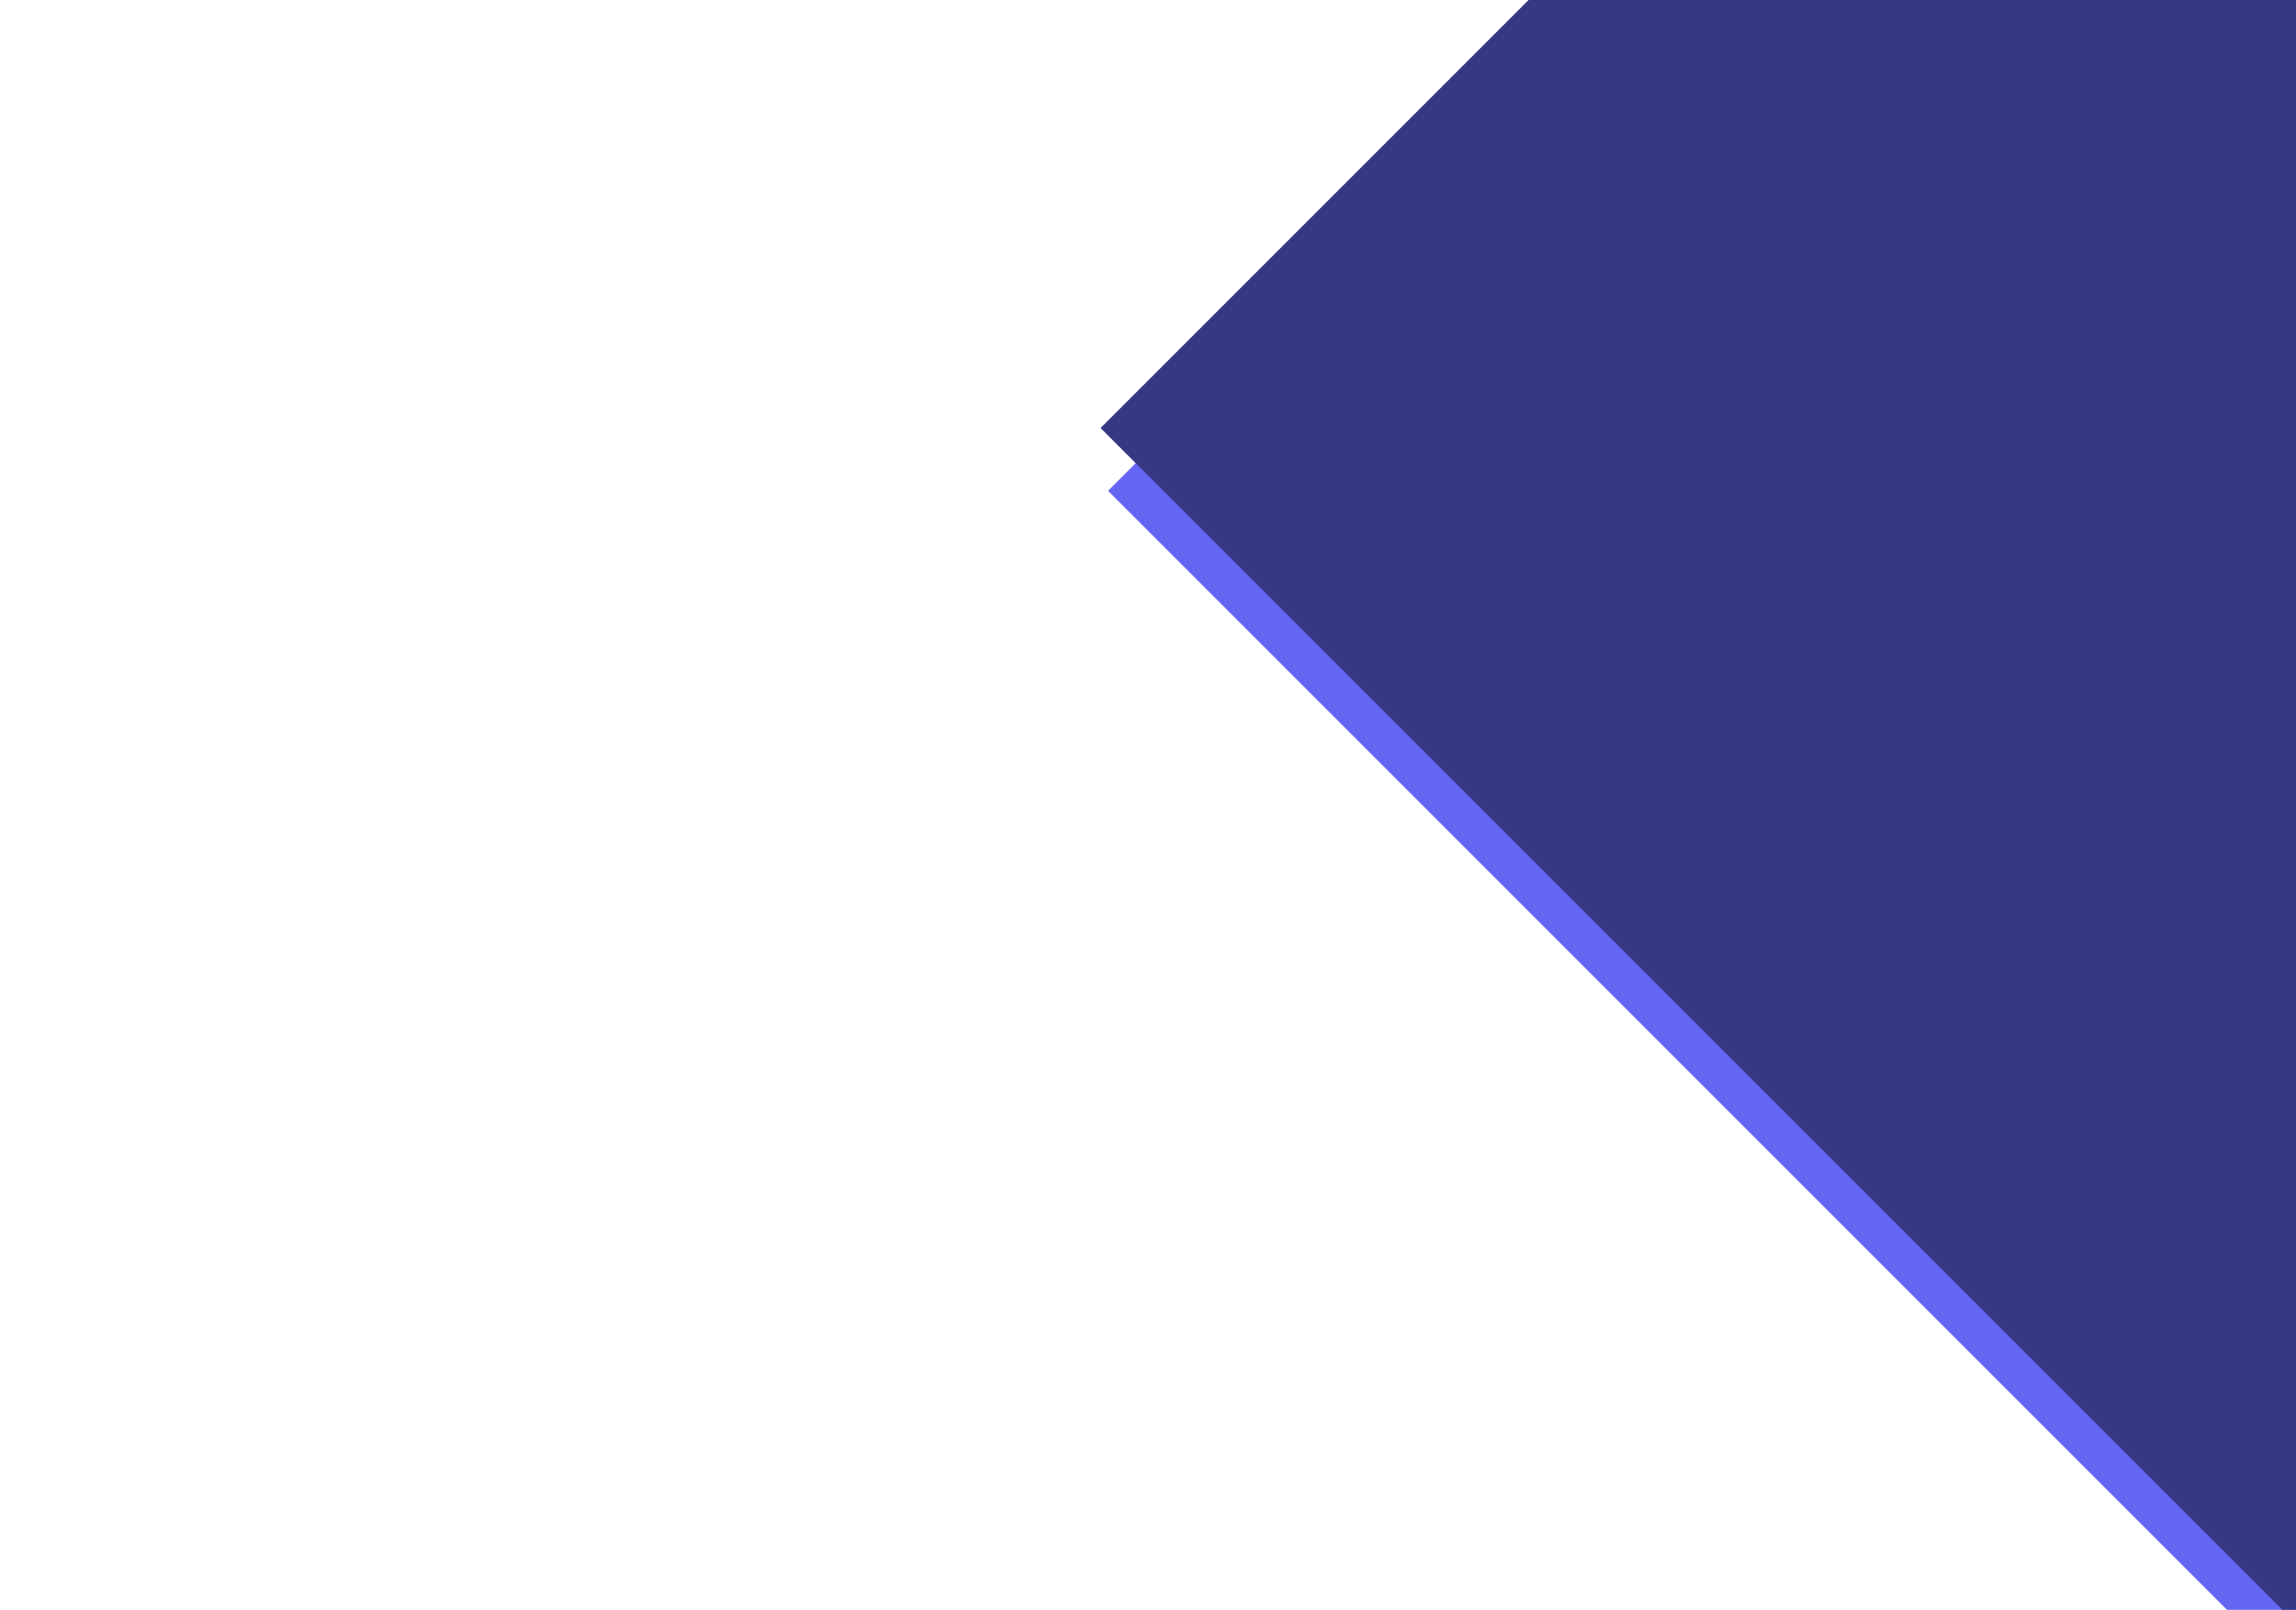 <svg xmlns="http://www.w3.org/2000/svg" xmlns:xlink="http://www.w3.org/1999/xlink" style="margin:auto;display:block;z-index:1;position:relative" width="639" height="448" preserveAspectRatio="xMidYMid" viewBox="0 0 639 448">
<g transform="translate(319.5,224) scale(1,1) translate(-319.5,-224)"><g transform="translate(659.909,136.598) scale(100)" opacity="1">
  <path d="M3.515 0 C3.515 0 2.1520105878016866e-16 3.515 2.1520105878016866e-16 3.515 S-3.515 4.304021175603373e-16 -3.515 4.304021175603373e-16 S-6.456031763405059e-16 -3.515 -6.456031763405059e-16 -3.515 S3.515 -8.608042351206746e-16 3.515 -8.608042351206746e-16" fill="#bcbdf9" stroke-width="0">
    <animateTransform attributeName="transform" type="rotate" dur="100s" repeatCount="indefinite" values="0;180"></animateTransform>
  </path>
</g></g>
<svg xmlns="http://www.w3.org/2000/svg" xmlns:xlink="http://www.w3.org/1999/xlink" style="margin:auto;background:#f1f2f3;display:block;z-index:1;position:relative" width="639" height="448" preserveAspectRatio="xMidYMid" viewBox="0 0 639 448">
<g transform="translate(319.5,224) scale(1,1) translate(-319.5,-224)"><g transform="translate(659.909,136.598) scale(100)" opacity="1">
  <path d="M3.515 0 C3.515 0 2.1520105878016866e-16 3.515 2.1520105878016866e-16 3.515 S-3.515 4.304021175603373e-16 -3.515 4.304021175603373e-16 S-6.456031763405059e-16 -3.515 -6.456031763405059e-16 -3.515 S3.515 -8.608042351206746e-16 3.515 -8.608042351206746e-16" fill="#6366f1" stroke-width="0">
    <animateTransform attributeName="transform" type="rotate" dur="200s" repeatCount="indefinite" values="0;180"></animateTransform>
  </path>
</g><g transform="translate(727.99,119.118) scale(100)" opacity="1">
  <path d="M4.217 0 C4.217 0 2.582412705362024e-16 4.217 2.582412705362024e-16 4.217 S-4.217 5.164825410724048e-16 -4.217 5.164825410724048e-16 S-7.747238116086072e-16 -4.217 -7.747238116086072e-16 -4.217 S4.217 -1.0329650821448097e-15 4.217 -1.0329650821448097e-15" fill="#363885" stroke-width="0">
    <animateTransform attributeName="transform" type="rotate" dur="150s" repeatCount="indefinite" values="0;180"></animateTransform>
  </path>
</g></g>
</svg></svg>